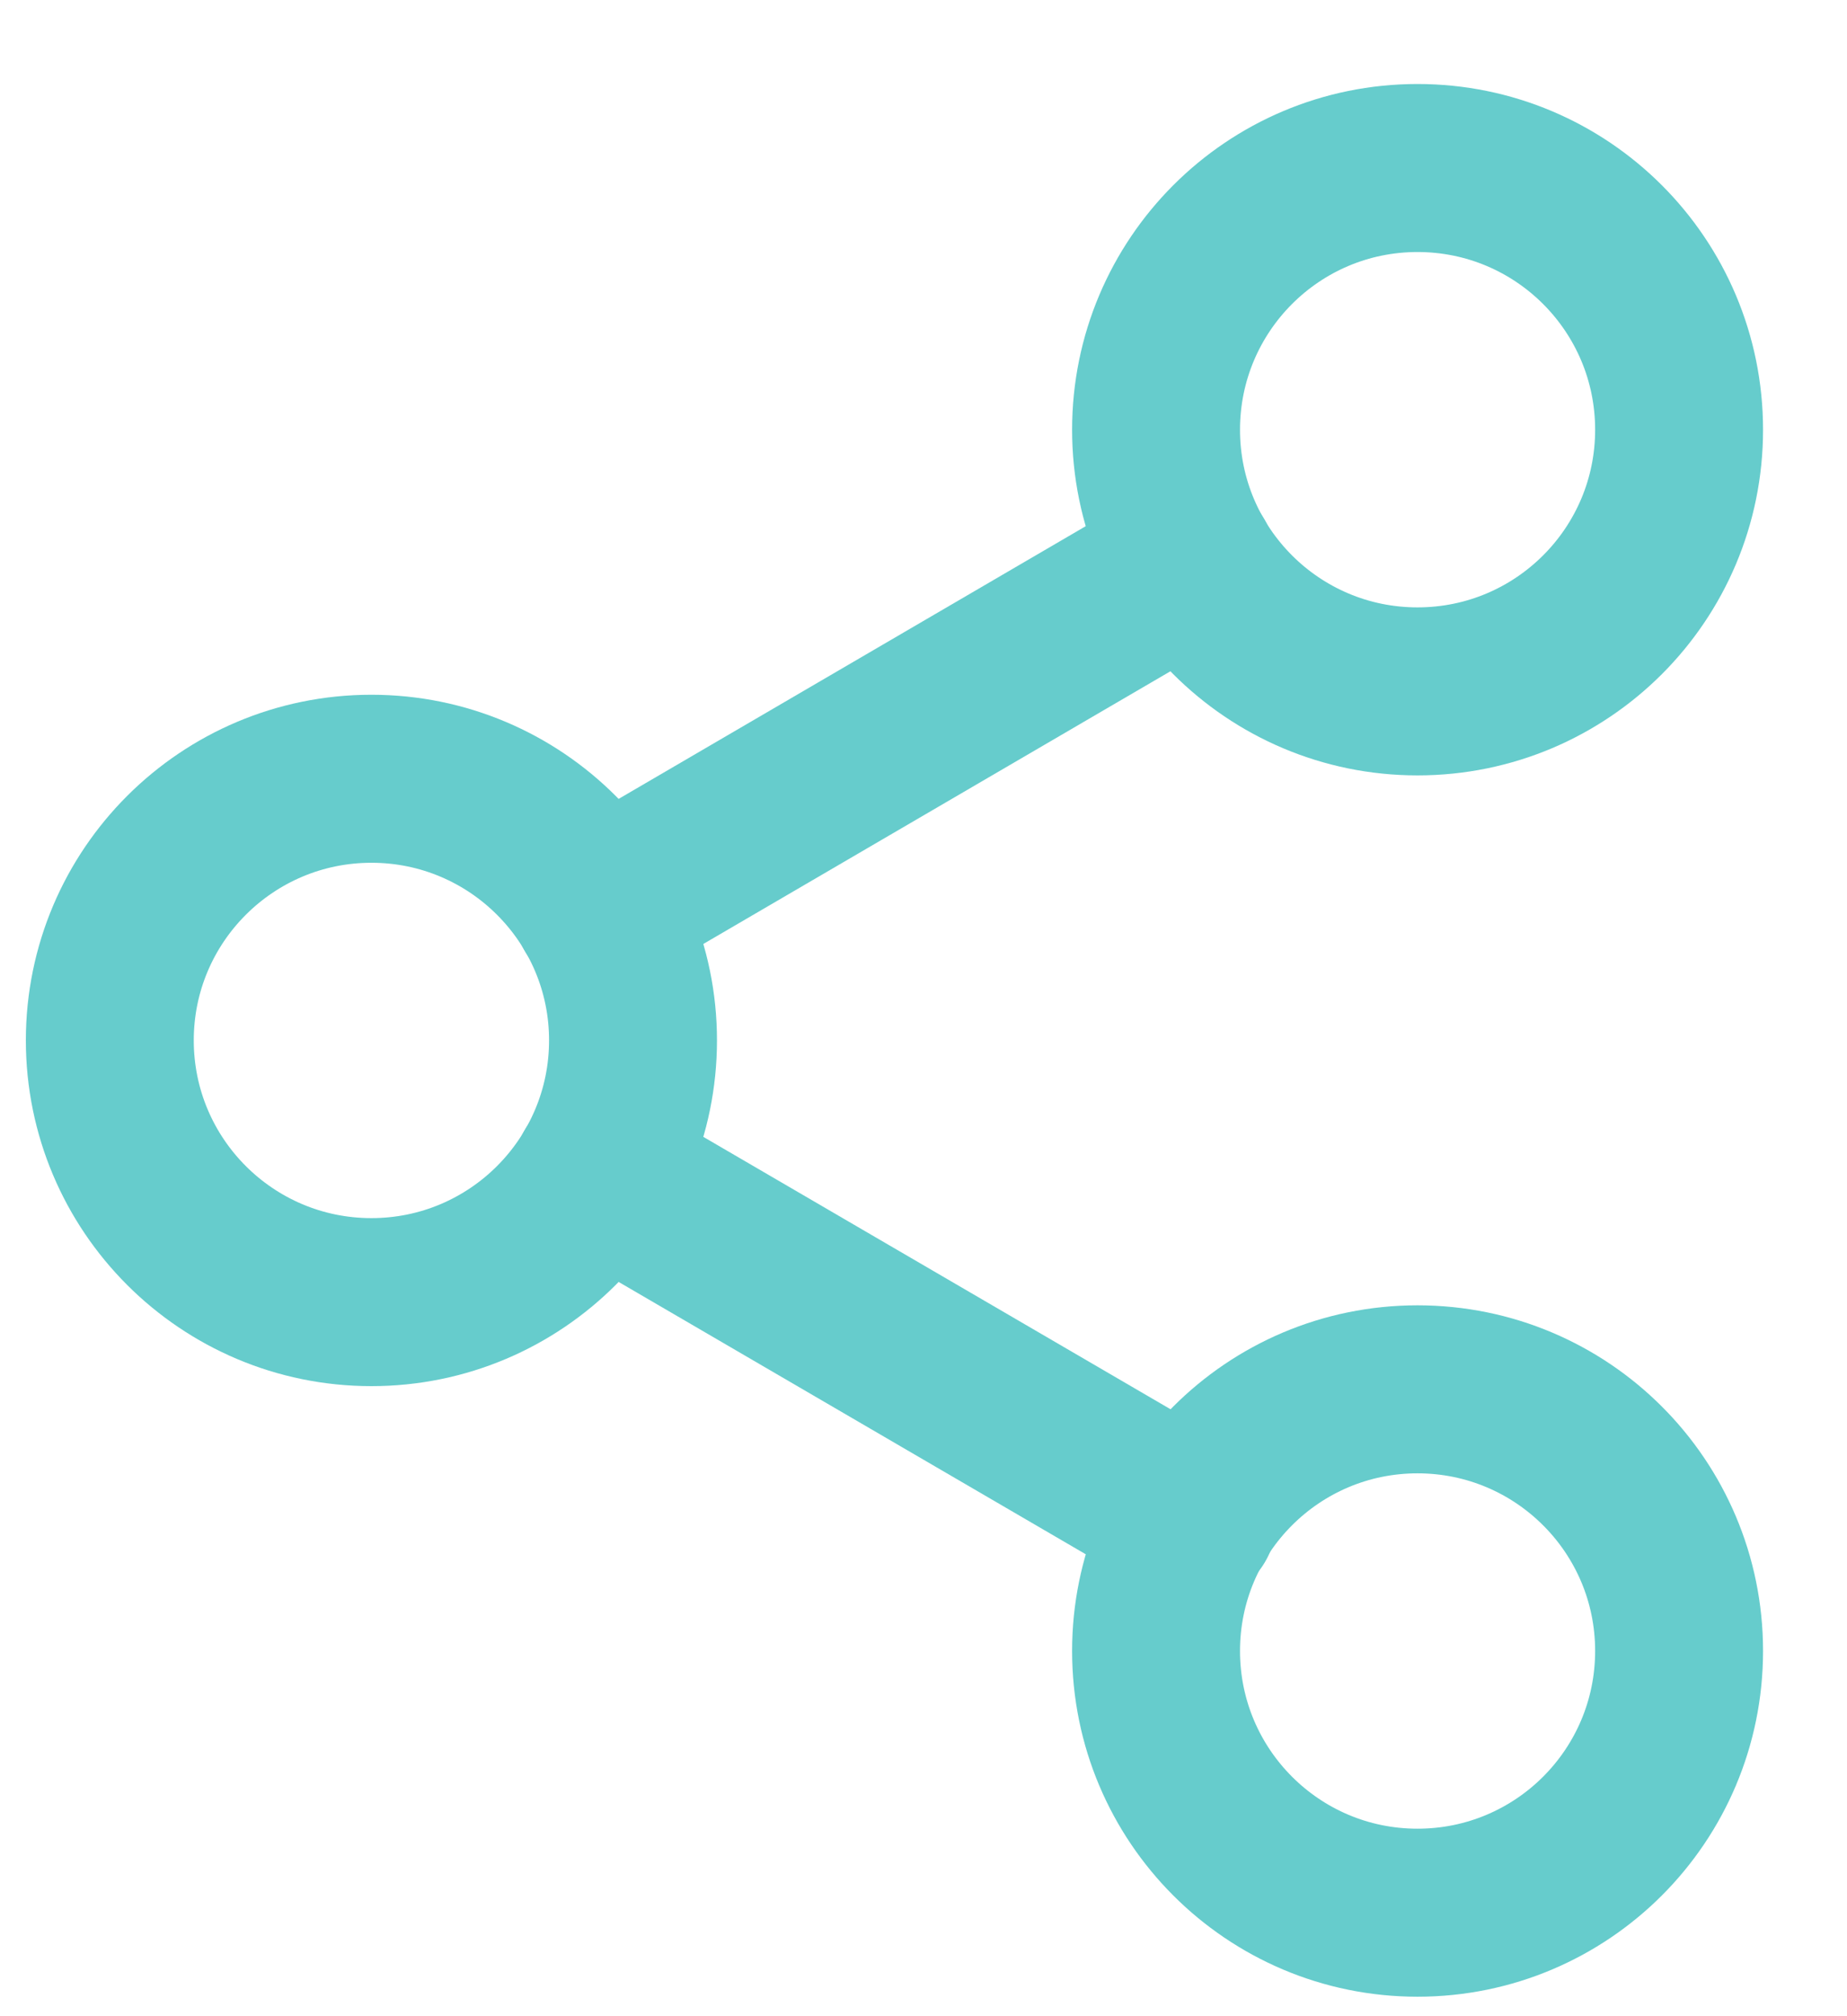 <svg width="11" height="12" viewBox="0 0 11 12" fill="none" xmlns="http://www.w3.org/2000/svg">
<path d="M8.442 4.115C9.303 4.115 10 3.418 10 2.558C10 1.697 9.303 1 8.442 1C7.582 1 6.885 1.697 6.885 2.558C6.885 3.418 7.582 4.115 8.442 4.115Z" stroke="#66CCCC" stroke-linecap="round" stroke-linejoin="round"/>
<path d="M2.212 7.75C3.072 7.75 3.77 7.053 3.77 6.192C3.77 5.332 3.072 4.635 2.212 4.635C1.352 4.635 0.654 5.332 0.654 6.192C0.654 7.053 1.352 7.75 2.212 7.75Z" stroke="#66CCCC" stroke-linecap="round" stroke-linejoin="round"/>
<path d="M8.442 11.384C9.303 11.384 10 10.687 10 9.826C10 8.966 9.303 8.269 8.442 8.269C7.582 8.269 6.885 8.966 6.885 9.826C6.885 10.687 7.582 11.384 8.442 11.384Z" stroke="#66CCCC" stroke-linecap="round" stroke-linejoin="round"/>
<path d="M3.557 6.977L7.103 9.043" stroke="#66CCCC" stroke-linecap="round" stroke-linejoin="round"/>
<path d="M7.098 3.342L3.557 5.408" stroke="#66CCCC" stroke-linecap="round" stroke-linejoin="round"/>
</svg>
